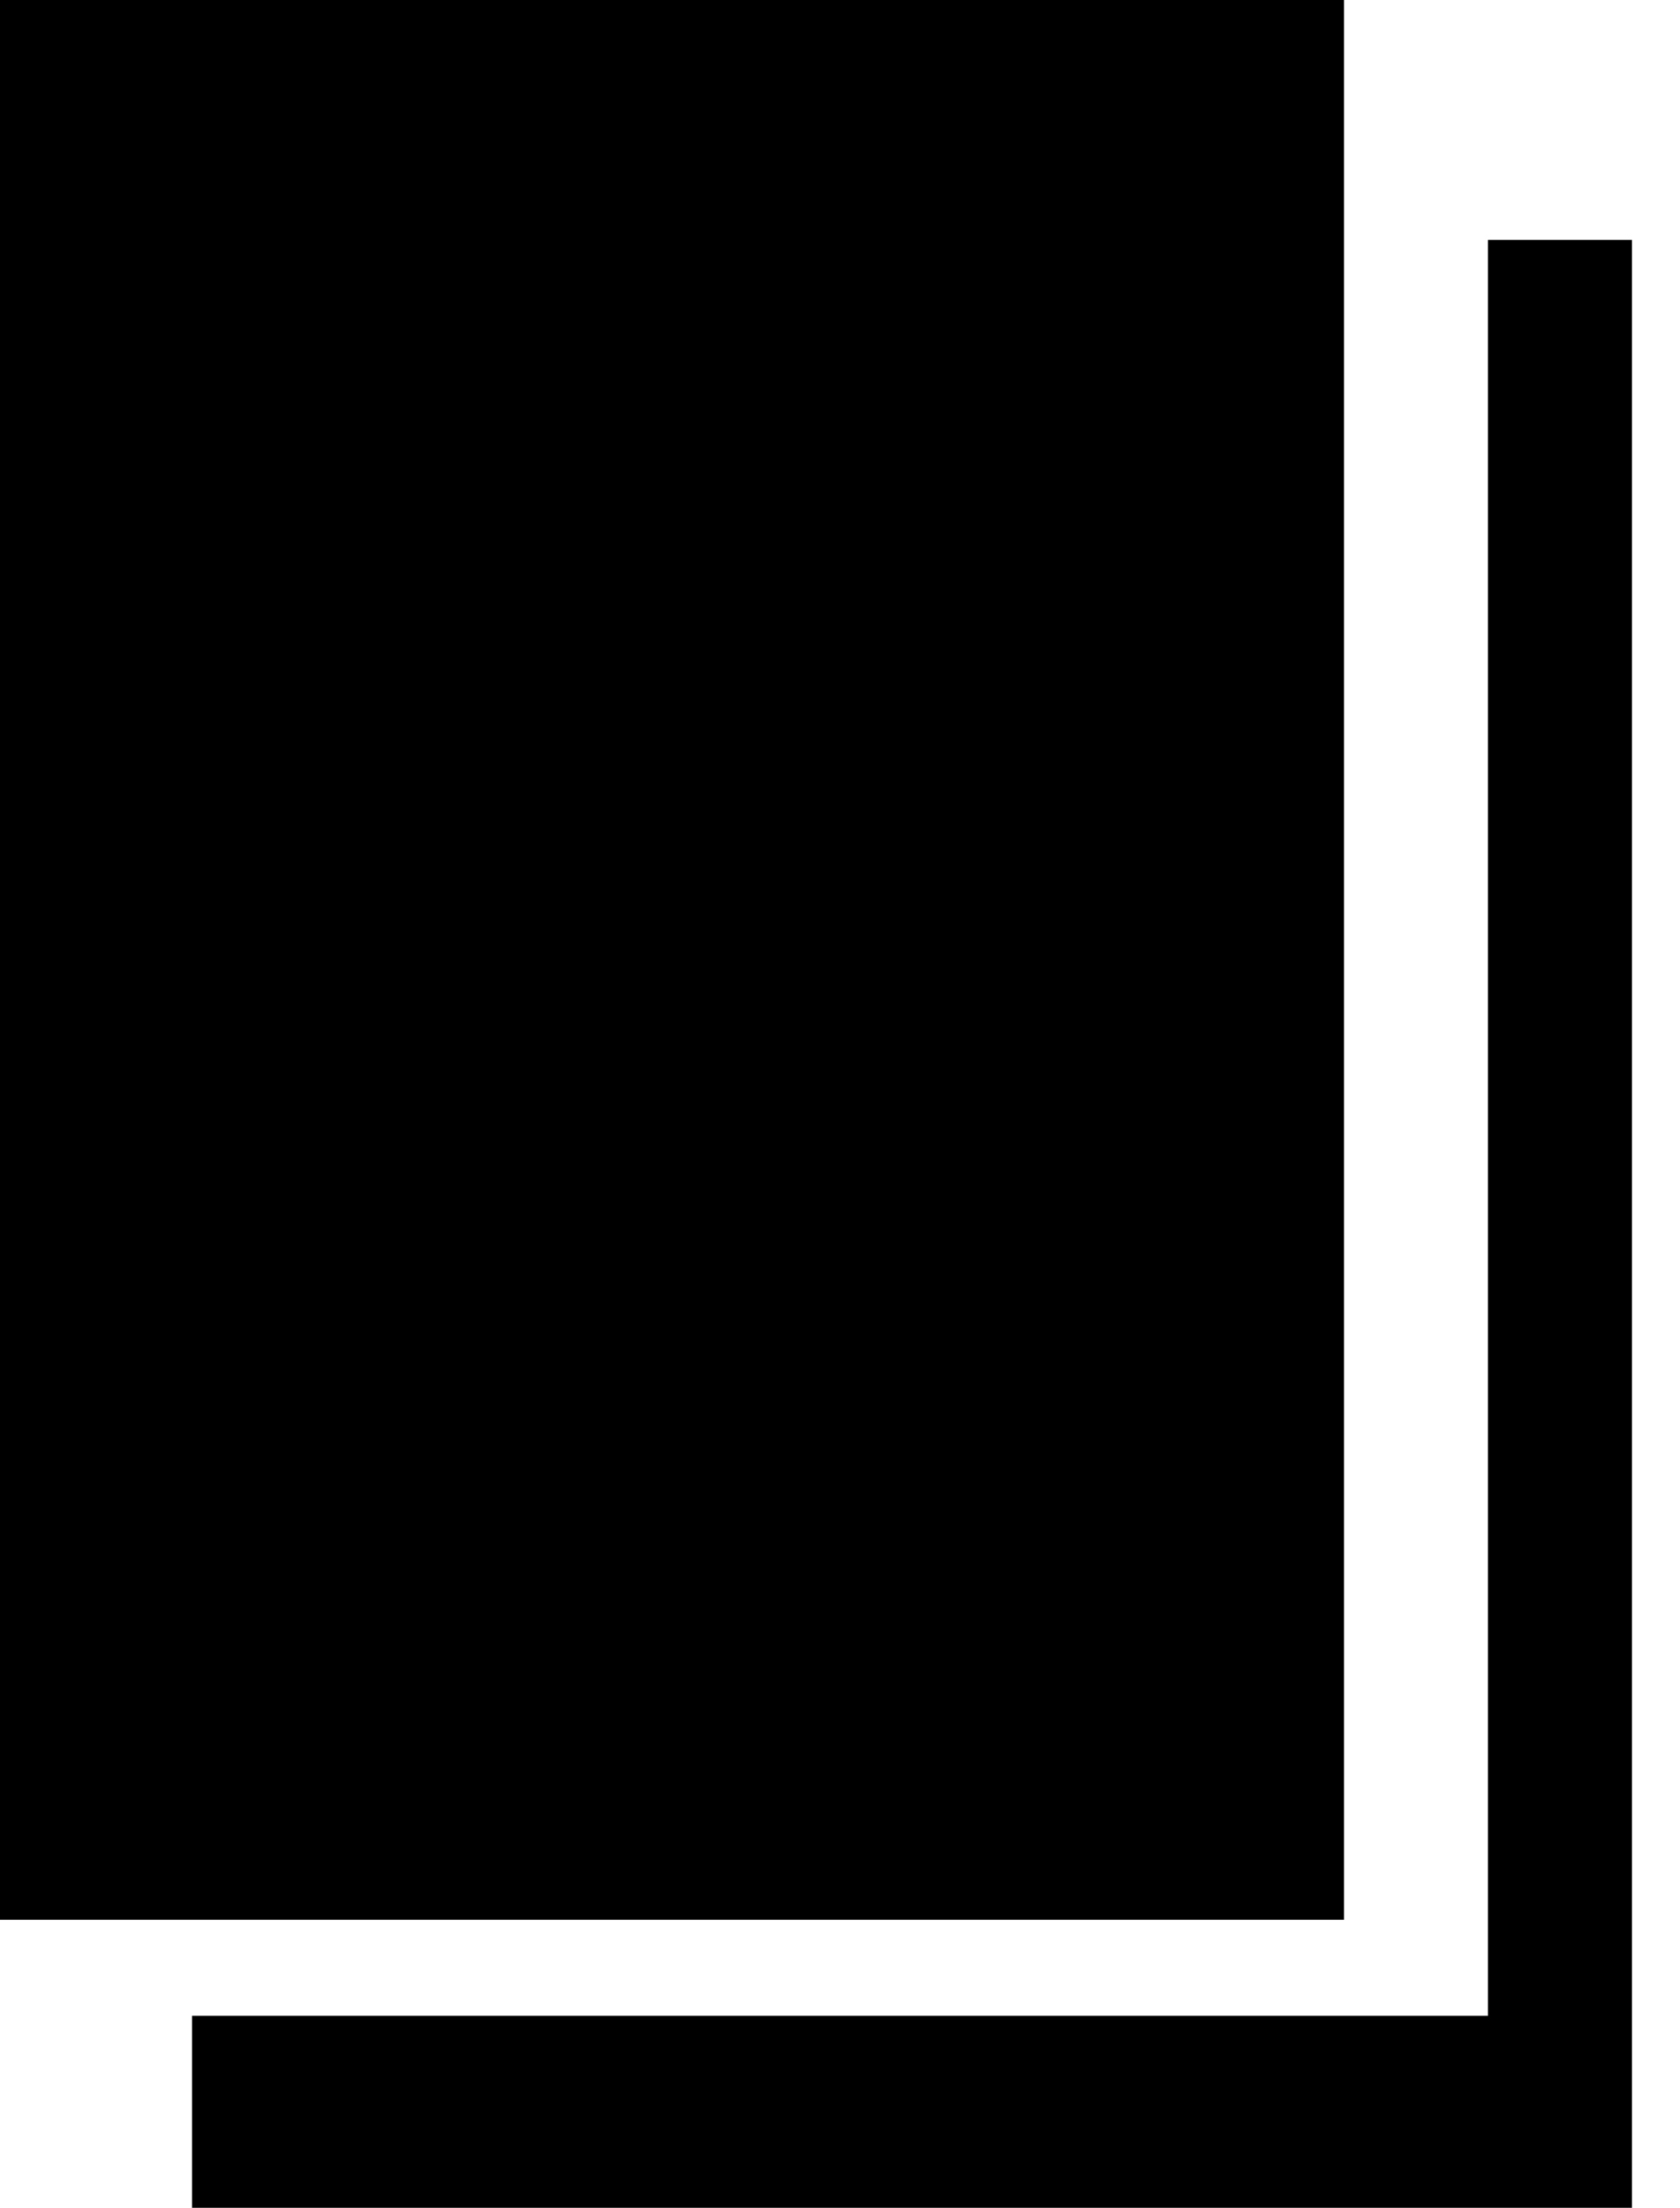 <?xml version="1.0" encoding="utf-8"?>
<!-- Generator: Adobe Illustrator 17.0.0, SVG Export Plug-In . SVG Version: 6.00 Build 0)  -->
<!DOCTYPE svg PUBLIC "-//W3C//DTD SVG 1.1//EN" "http://www.w3.org/Graphics/SVG/1.1/DTD/svg11.dtd">
<svg version="1.1" id="Layer_1" xmlns="http://www.w3.org/2000/svg" xmlns:xlink="http://www.w3.org/1999/xlink" x="0px" y="0px"
	 width="35px" height="46px" viewBox="0 0 35 46" enable-background="new 0 0 35 46" xml:space="preserve">
<polygon points="31,5 31,42 4,42 4,46 34,46 34,5 "/>
<rect width="28" height="40"/>
</svg>
